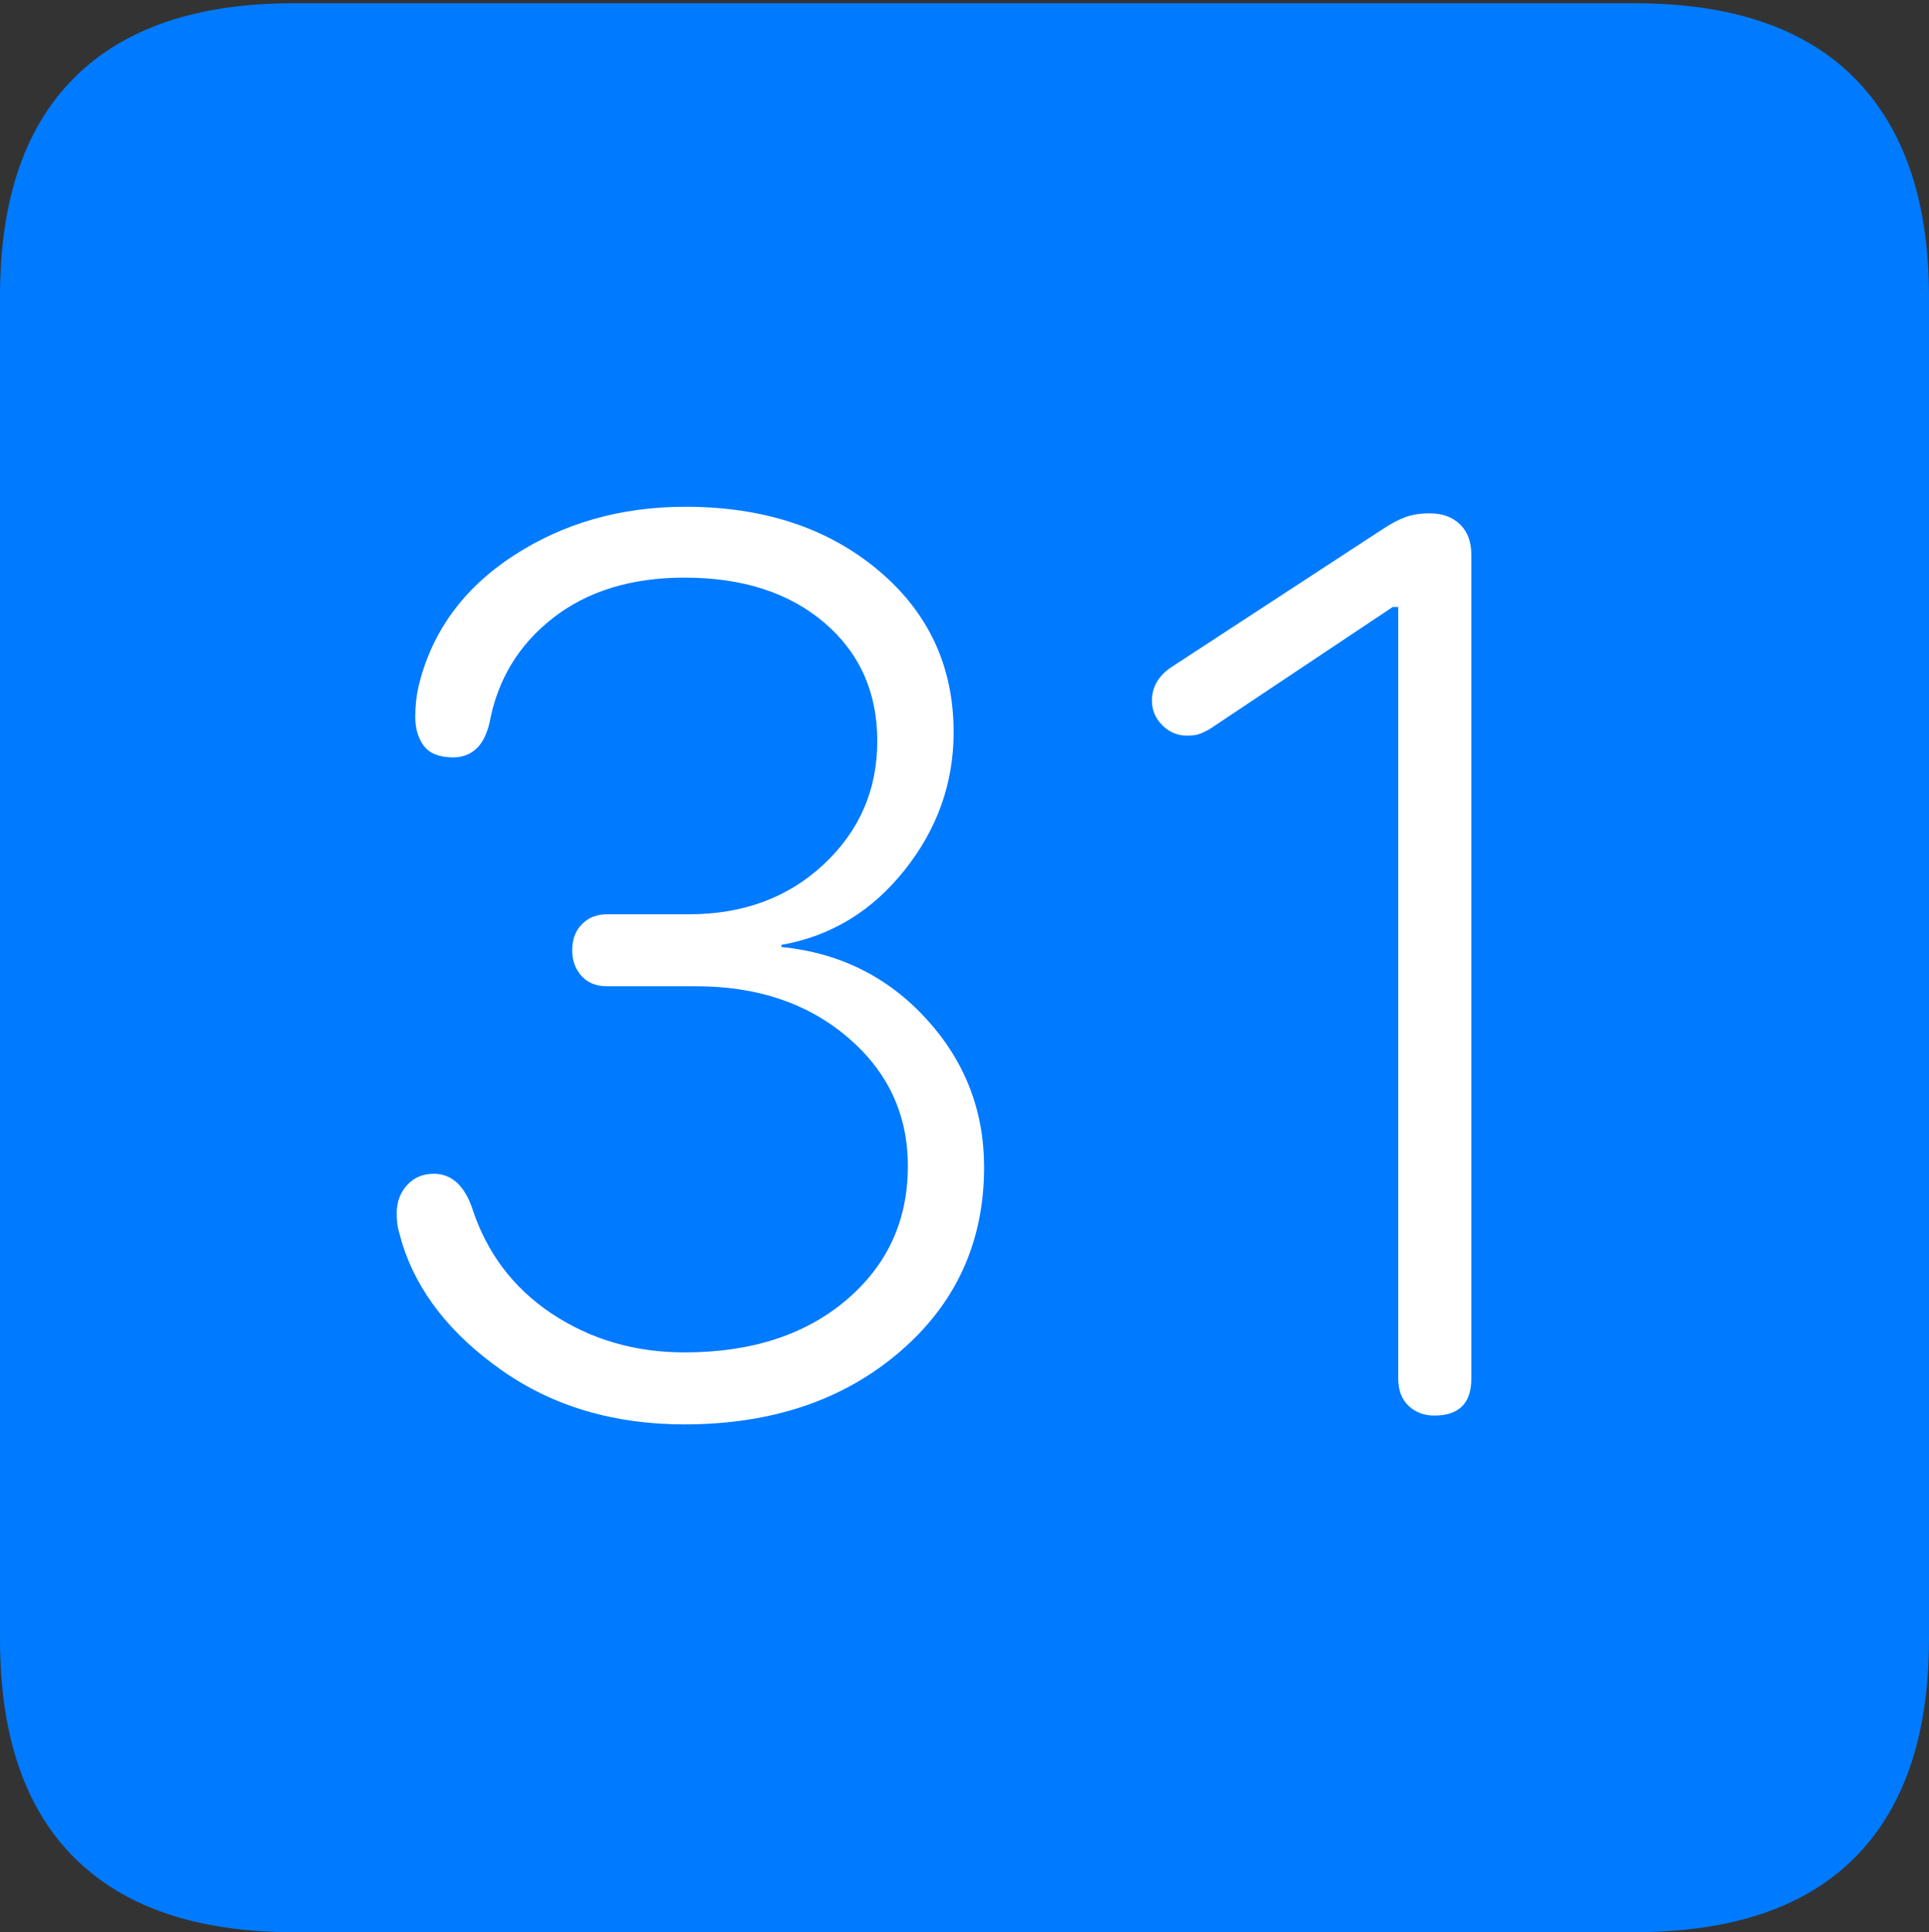 <?xml version="1.0" encoding="UTF-8"?>
<!--Generator: Apple Native CoreSVG 175-->
<!DOCTYPE svg
PUBLIC "-//W3C//DTD SVG 1.1//EN"
       "http://www.w3.org/Graphics/SVG/1.1/DTD/svg11.dtd">
<svg version="1.1" xmlns="http://www.w3.org/2000/svg" xmlns:xlink="http://www.w3.org/1999/xlink" width="17.285" height="17.314">
 <rect width="100%" height="100%" fill="#333333" stroke="none"/>
 <g>
  <rect height="17.314" opacity="0" width="17.285" x="0" y="0"/>
  <path d="M2.627 17.314L14.648 17.314Q15.957 17.314 16.621 16.645Q17.285 15.977 17.285 14.688L17.285 2.656Q17.285 1.377 16.621 0.703Q15.957 0.029 14.648 0.029L2.627 0.029Q1.338 0.029 0.669 0.693Q0 1.357 0 2.656L0 14.688Q0 15.986 0.669 16.65Q1.338 17.314 2.627 17.314Z" fill="#007aff"/>
  <path d="M6.133 12.764Q5.186 12.764 4.497 12.28Q3.809 11.797 3.604 11.143Q3.584 11.074 3.569 11.016Q3.555 10.957 3.555 10.869Q3.555 10.723 3.647 10.62Q3.74 10.518 3.887 10.518Q4.121 10.518 4.229 10.82Q4.424 11.426 4.946 11.773Q5.469 12.119 6.133 12.119Q7.031 12.119 7.583 11.65Q8.135 11.182 8.135 10.449Q8.135 9.756 7.598 9.297Q7.061 8.838 6.24 8.838L5.439 8.838Q5.293 8.838 5.21 8.745Q5.127 8.652 5.127 8.516Q5.127 8.369 5.215 8.281Q5.303 8.193 5.439 8.193L6.172 8.193Q6.904 8.193 7.383 7.744Q7.861 7.295 7.861 6.641Q7.861 5.986 7.388 5.581Q6.914 5.176 6.133 5.176Q5.42 5.176 4.956 5.537Q4.492 5.898 4.385 6.484Q4.346 6.641 4.263 6.714Q4.18 6.787 4.062 6.787Q3.877 6.787 3.799 6.685Q3.721 6.582 3.721 6.426Q3.721 6.279 3.75 6.152Q3.926 5.42 4.6 4.98Q5.273 4.541 6.143 4.541Q7.188 4.541 7.866 5.107Q8.545 5.674 8.545 6.562Q8.545 7.246 8.105 7.798Q7.666 8.35 7.002 8.467L7.002 8.486Q7.783 8.564 8.301 9.131Q8.818 9.697 8.818 10.459Q8.818 11.465 8.062 12.114Q7.305 12.764 6.133 12.764ZM12.852 12.685Q12.715 12.685 12.622 12.598Q12.529 12.51 12.529 12.354L12.529 5.439L12.48 5.439L10.84 6.533Q10.771 6.572 10.732 6.582Q10.693 6.592 10.635 6.592Q10.508 6.592 10.415 6.499Q10.322 6.406 10.322 6.279Q10.322 6.094 10.498 5.977L12.383 4.746Q12.5 4.668 12.593 4.634Q12.685 4.6 12.812 4.6Q12.979 4.6 13.081 4.697Q13.184 4.795 13.184 4.971L13.184 12.354Q13.184 12.685 12.852 12.685Z" fill="#ffffff"/>
 </g>
</svg>

